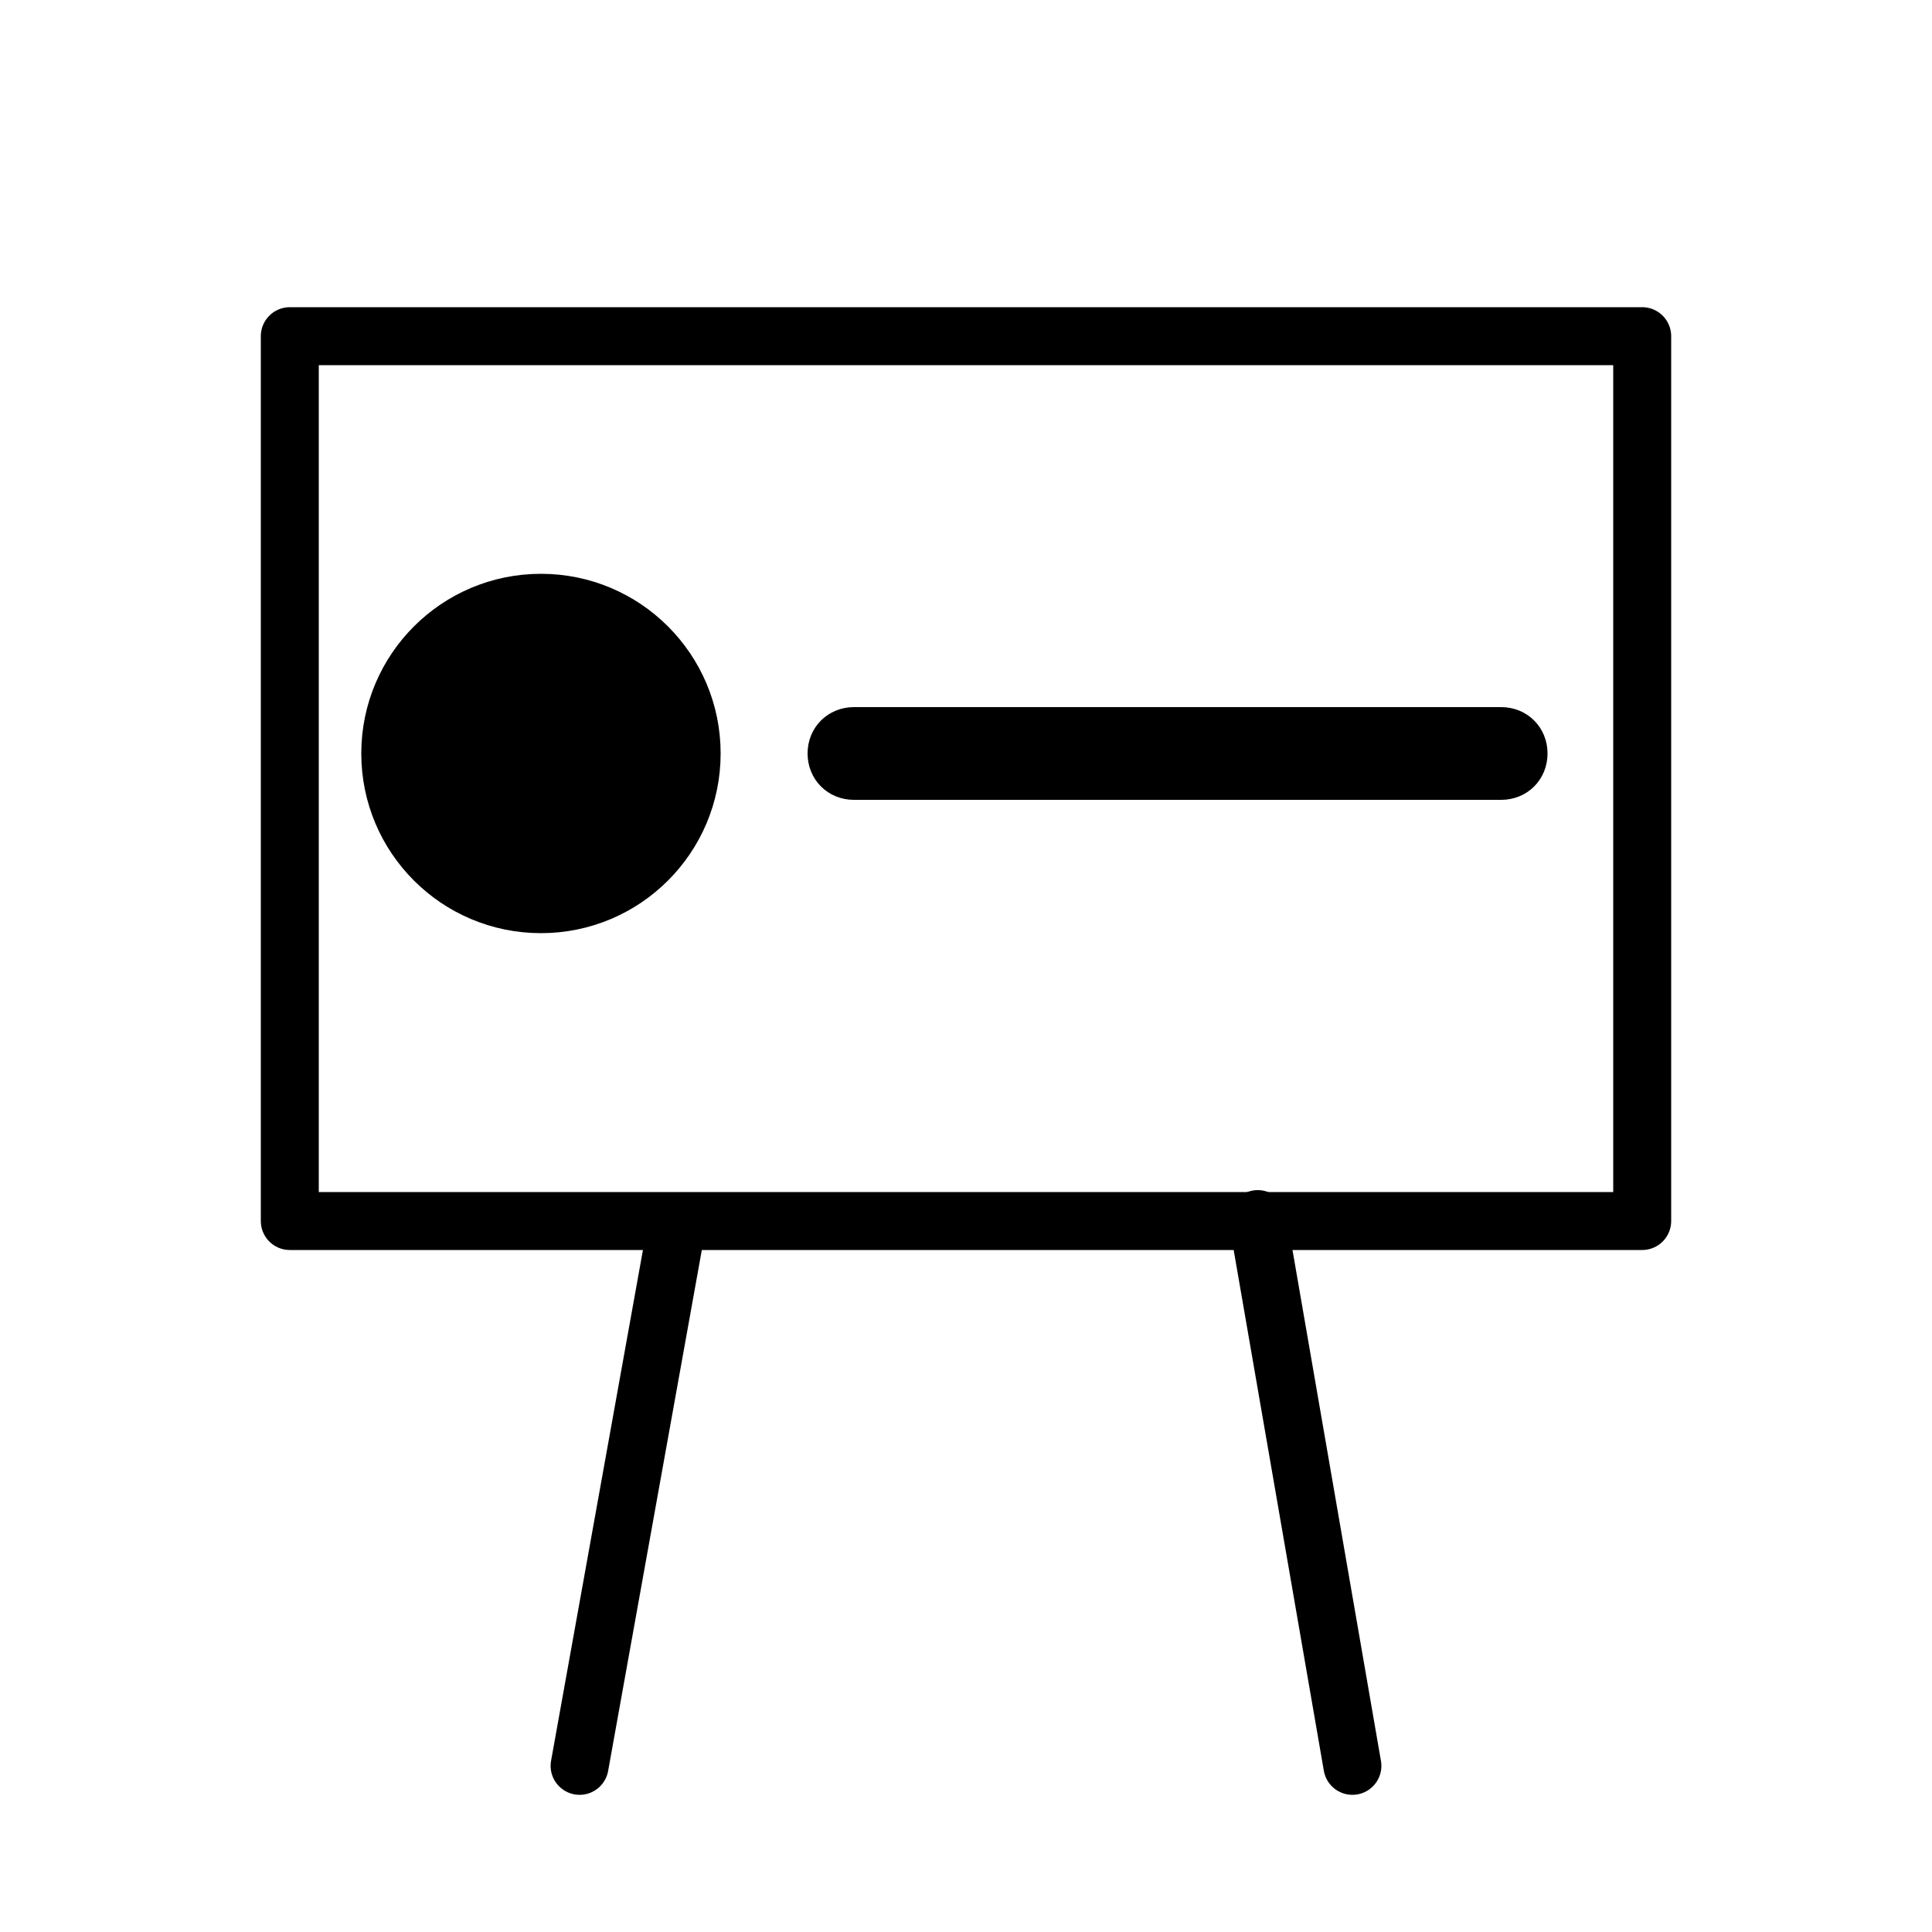 <svg xmlns="http://www.w3.org/2000/svg" viewBox="0 0 100 100">
<style type="text/css">
	.st0{fill:none;stroke:#000000;stroke-width:3;stroke-linejoin:round;stroke-miterlimit:9;}
	.st1{fill:none;stroke:#000000;stroke-width:3;stroke-linecap:round;stroke-miterlimit:9;}
	.st2{stroke:#000000;stroke-width:2;stroke-linecap:round;stroke-miterlimit:9;}
	.st3{stroke:#000000;stroke-width:2;stroke-miterlimit:9;}
</style>
<rect x="15" y="17.4" class="st0" width="70" height="45.8"/>
<line class="st1" x1="30" y1="91.4" x2="35" y2="63.6"/>
<line class="st1" x1="70" y1="91.4" x2="65.1" y2="63.1"/>
<circle class="st2" cx="28" cy="39" r="8.3"/>
<path class="st3" d="M77.7,37.6H44.2c-0.8,0-1.4,0.6-1.4,1.4l0,0c0,0.8,0.6,1.4,1.4,1.4h33.5c0.8,0,1.4-0.6,1.4-1.4l0,0
	C79.1,38.2,78.5,37.6,77.7,37.6z"/>
</svg>
